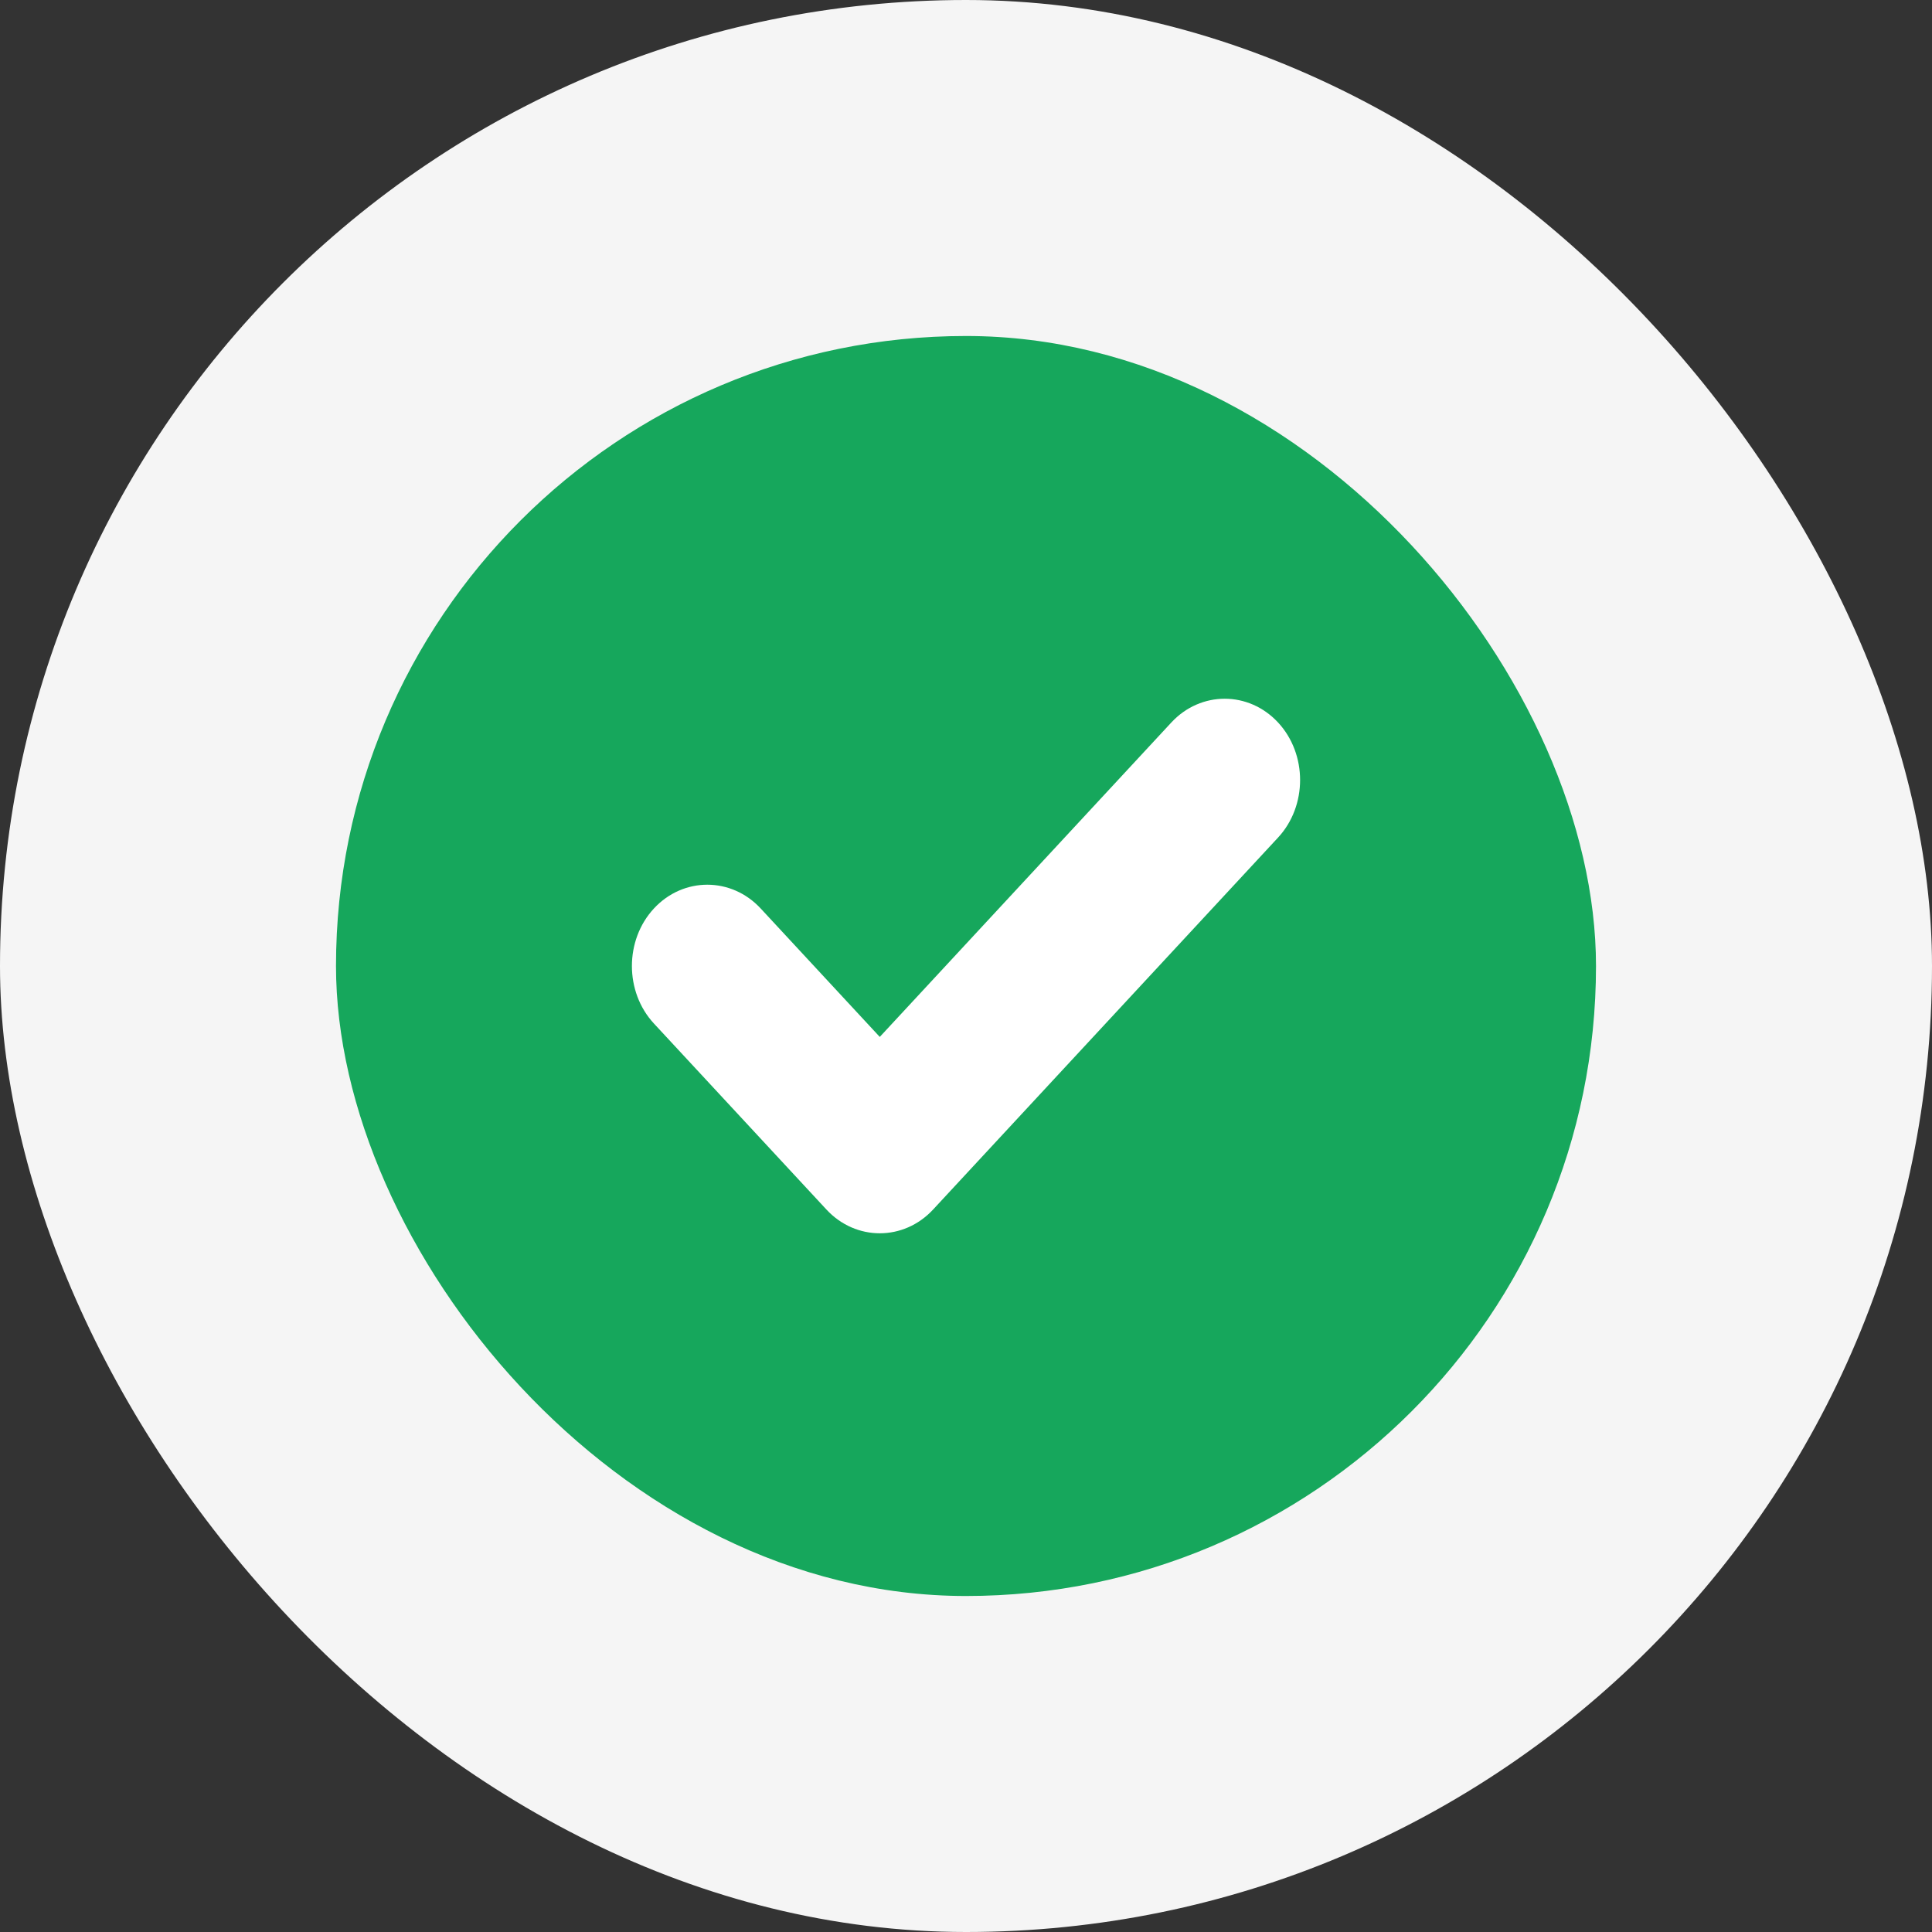 <svg width="92" height="92" viewBox="0 0 92 92" fill="none" xmlns="http://www.w3.org/2000/svg">
    <rect x="0" y="0" width="92" height="92" fill="#333333" stroke="none"/>
    <rect width="92" height="92" rx="46" fill="#F5F5F5" />
    <g clip-path="url(#clip0_17792_435541)">
        <rect x="16" y="16" width="60" height="60" rx="30" fill="#16A75C" />
        <path
            d="M39.353 57.596C40.752 59.105 43.036 59.105 44.434 57.596L60.86 39.884C62.259 38.376 62.259 35.912 60.86 34.404C59.461 32.896 57.177 32.896 55.778 34.404L41.894 49.377L36.222 43.26C34.823 41.752 32.539 41.752 31.14 43.26C29.741 44.769 29.741 47.232 31.14 48.74L39.353 57.596Z"
            fill="white" />
    </g>
    <defs>
        <clipPath id="clip0_17792_435541">
            <rect x="16" y="16" width="60" height="60" rx="30" fill="white" />
        </clipPath>
    </defs>
</svg>